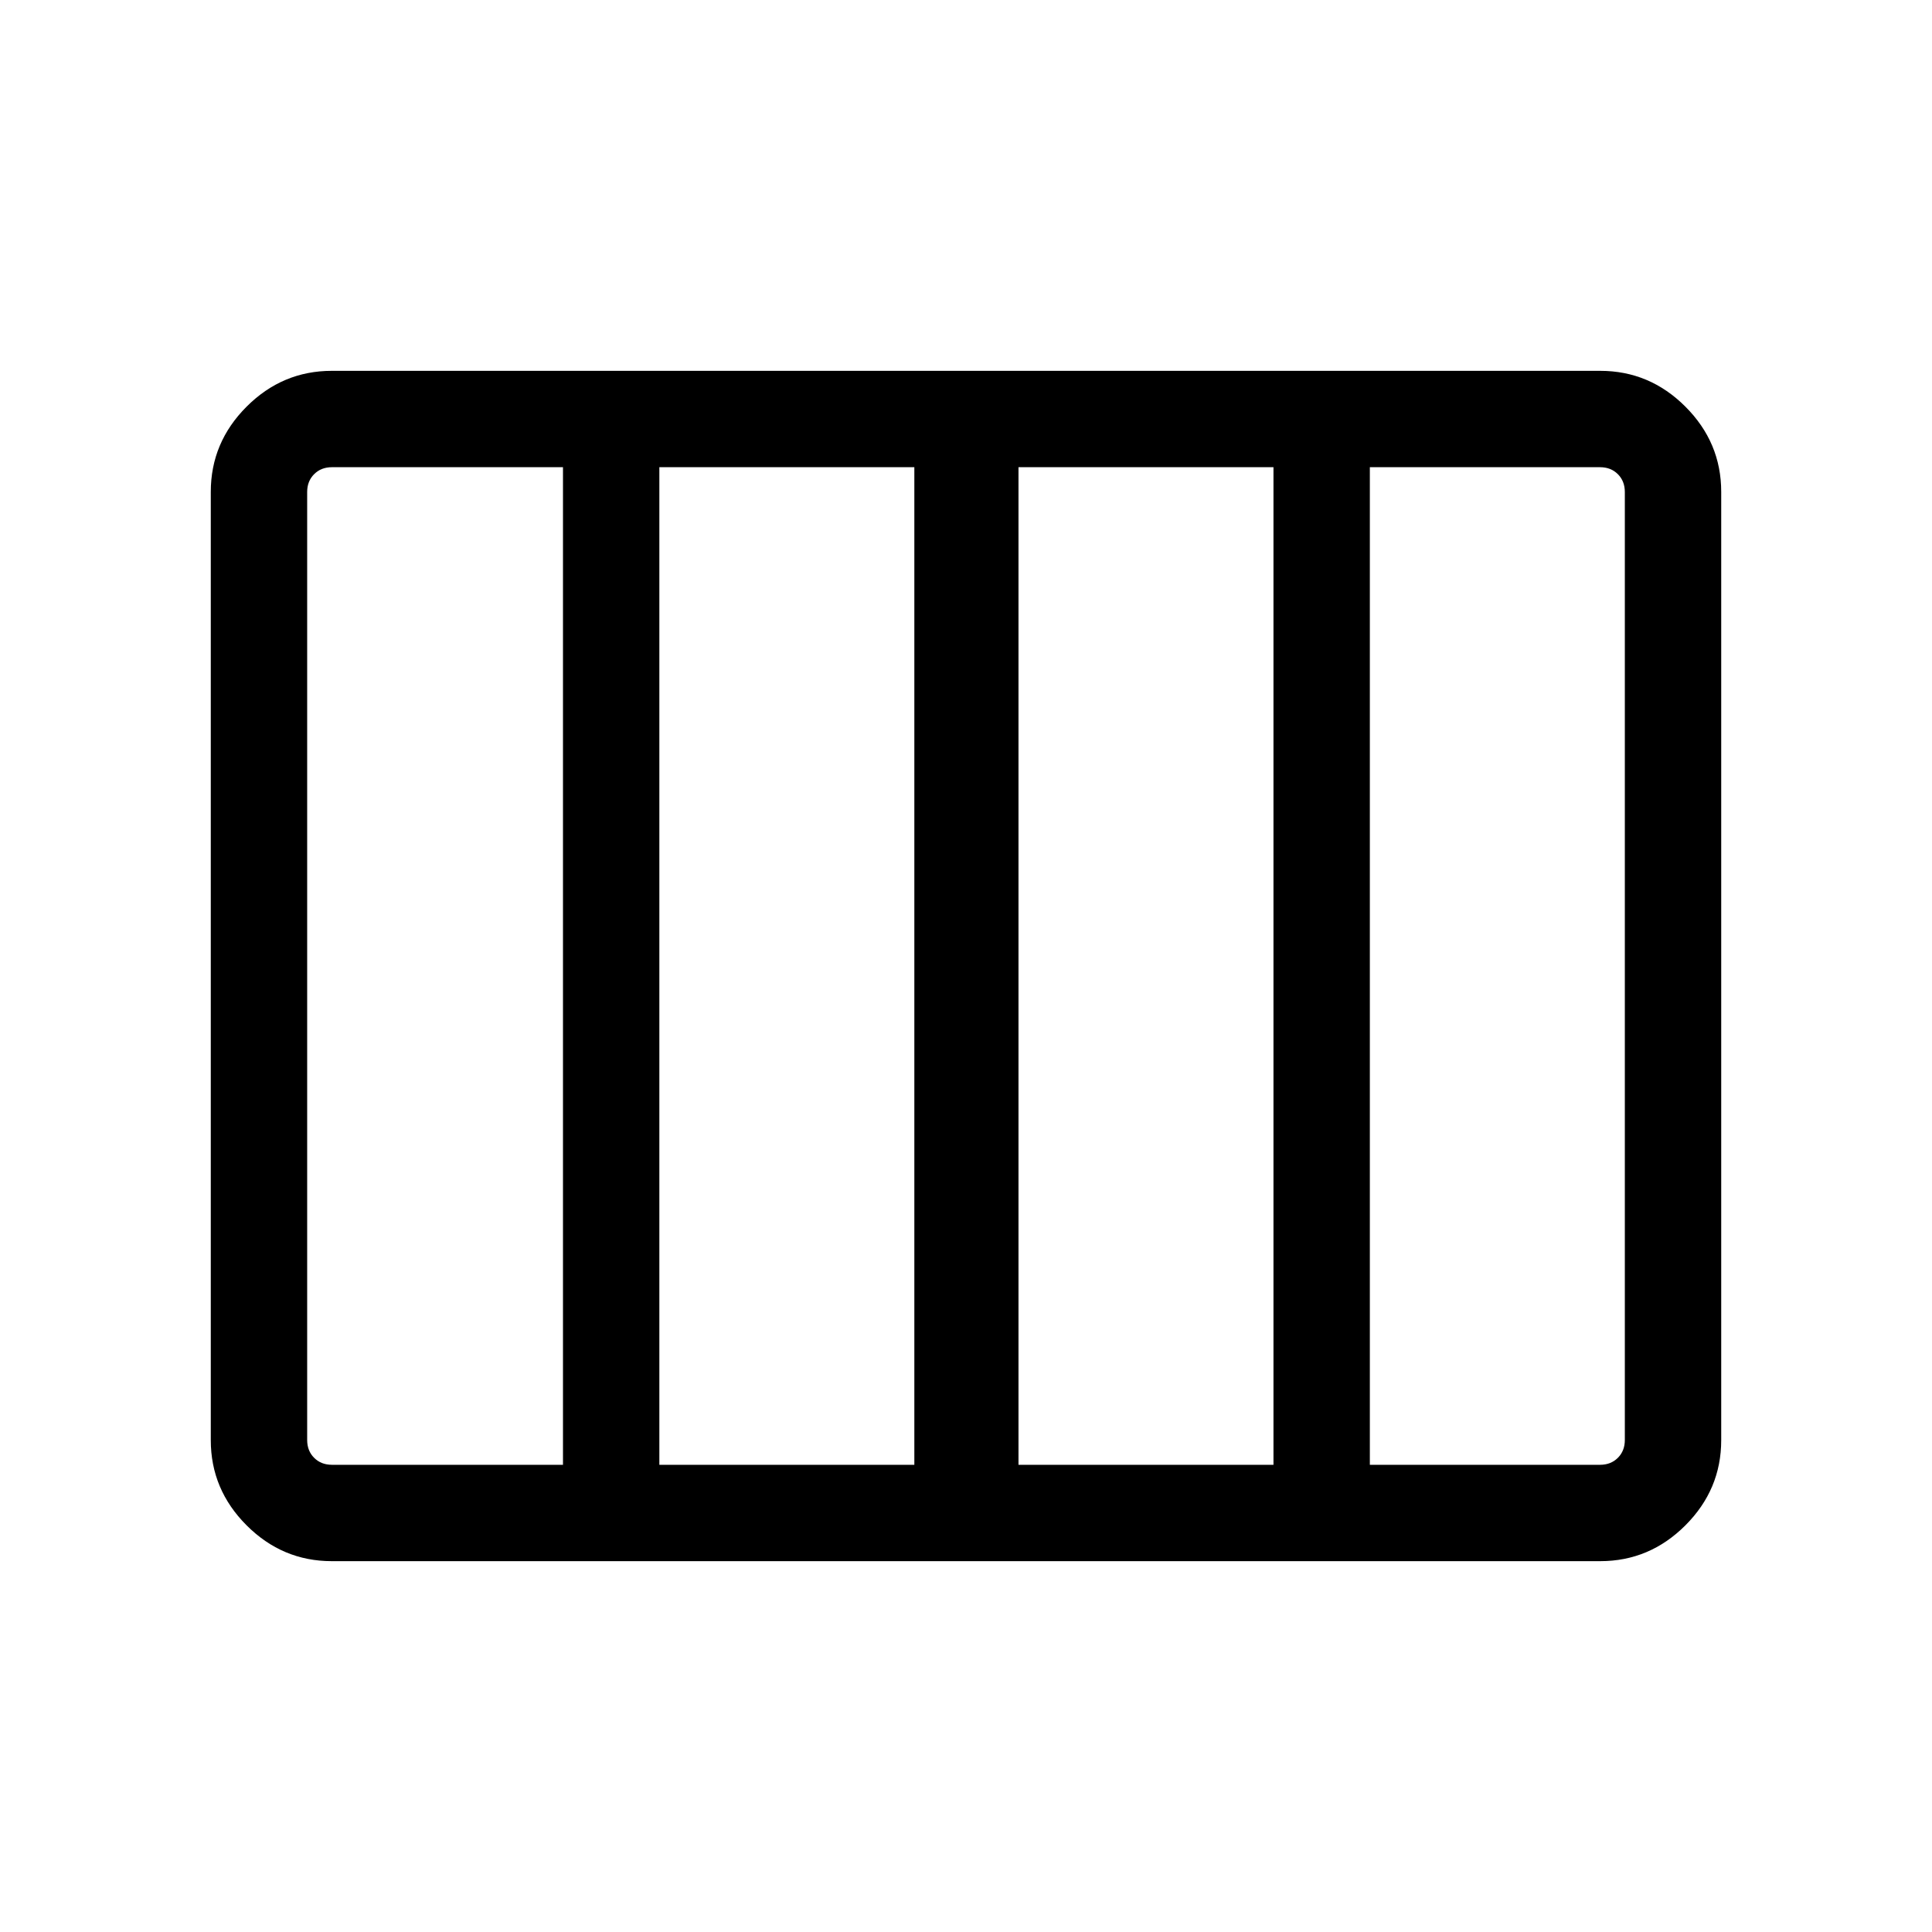 <svg xmlns="http://www.w3.org/2000/svg" height="40" viewBox="0 -960 960 960" width="40"><path d="M164.85-184.27q-24.52 0-42.31-17.79-17.8-17.8-17.8-42.33v-471.22q0-24.53 17.8-42.33 17.79-17.79 42.31-17.79h630.3q24.52 0 42.31 17.79 17.8 17.8 17.8 42.33v471.22q0 24.53-17.8 42.33-17.79 17.79-42.31 17.79h-630.3Zm341.23-47.88h126.7v-495.7h-126.7v495.7Zm-178.45 0h126.7v-495.7h-126.7v495.7Zm-162.69 0h114.8v-495.7h-114.8q-5.39 0-8.85 3.47-3.46 3.46-3.46 8.84v471.08q0 5.38 3.46 8.84 3.46 3.47 8.85 3.47Zm515.73 0h114.39q5.39 0 8.85-3.47 3.46-3.46 3.46-8.84v-471.08q0-5.38-3.46-8.84-3.46-3.47-8.85-3.47H680.67v495.7Z"/></svg>